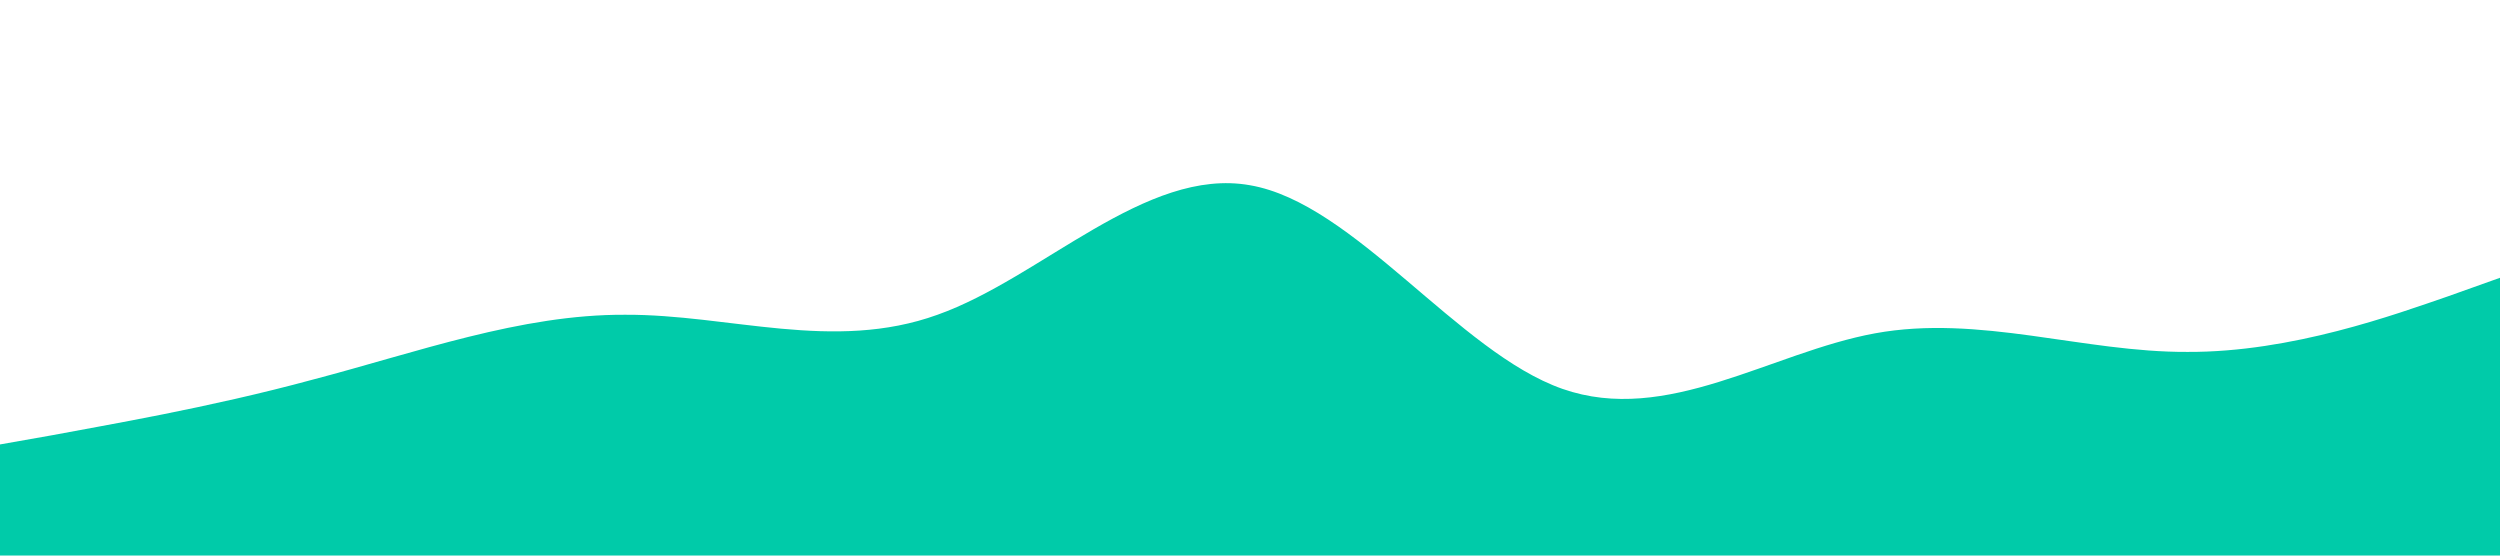 <?xml version="1.0" standalone="no"?><svg xmlns="http://www.w3.org/2000/svg" viewBox="0 0 1440 320"><path fill="#00cba9" fill-opacity="1" d="M0,256L30,250.7C60,245,120,235,180,218.7C240,203,300,181,360,181.3C420,181,480,203,540,181.3C600,160,660,96,720,106.7C780,117,840,203,900,224C960,245,1020,203,1080,192C1140,181,1200,203,1260,202.7C1320,203,1380,181,1410,170.7L1440,160L1440,320L1410,320C1380,320,1320,320,1260,320C1200,320,1140,320,1080,320C1020,320,960,320,900,320C840,320,780,320,720,320C660,320,600,320,540,320C480,320,420,320,360,320C300,320,240,320,180,320C120,320,60,320,30,320L0,320Z"></path></svg>